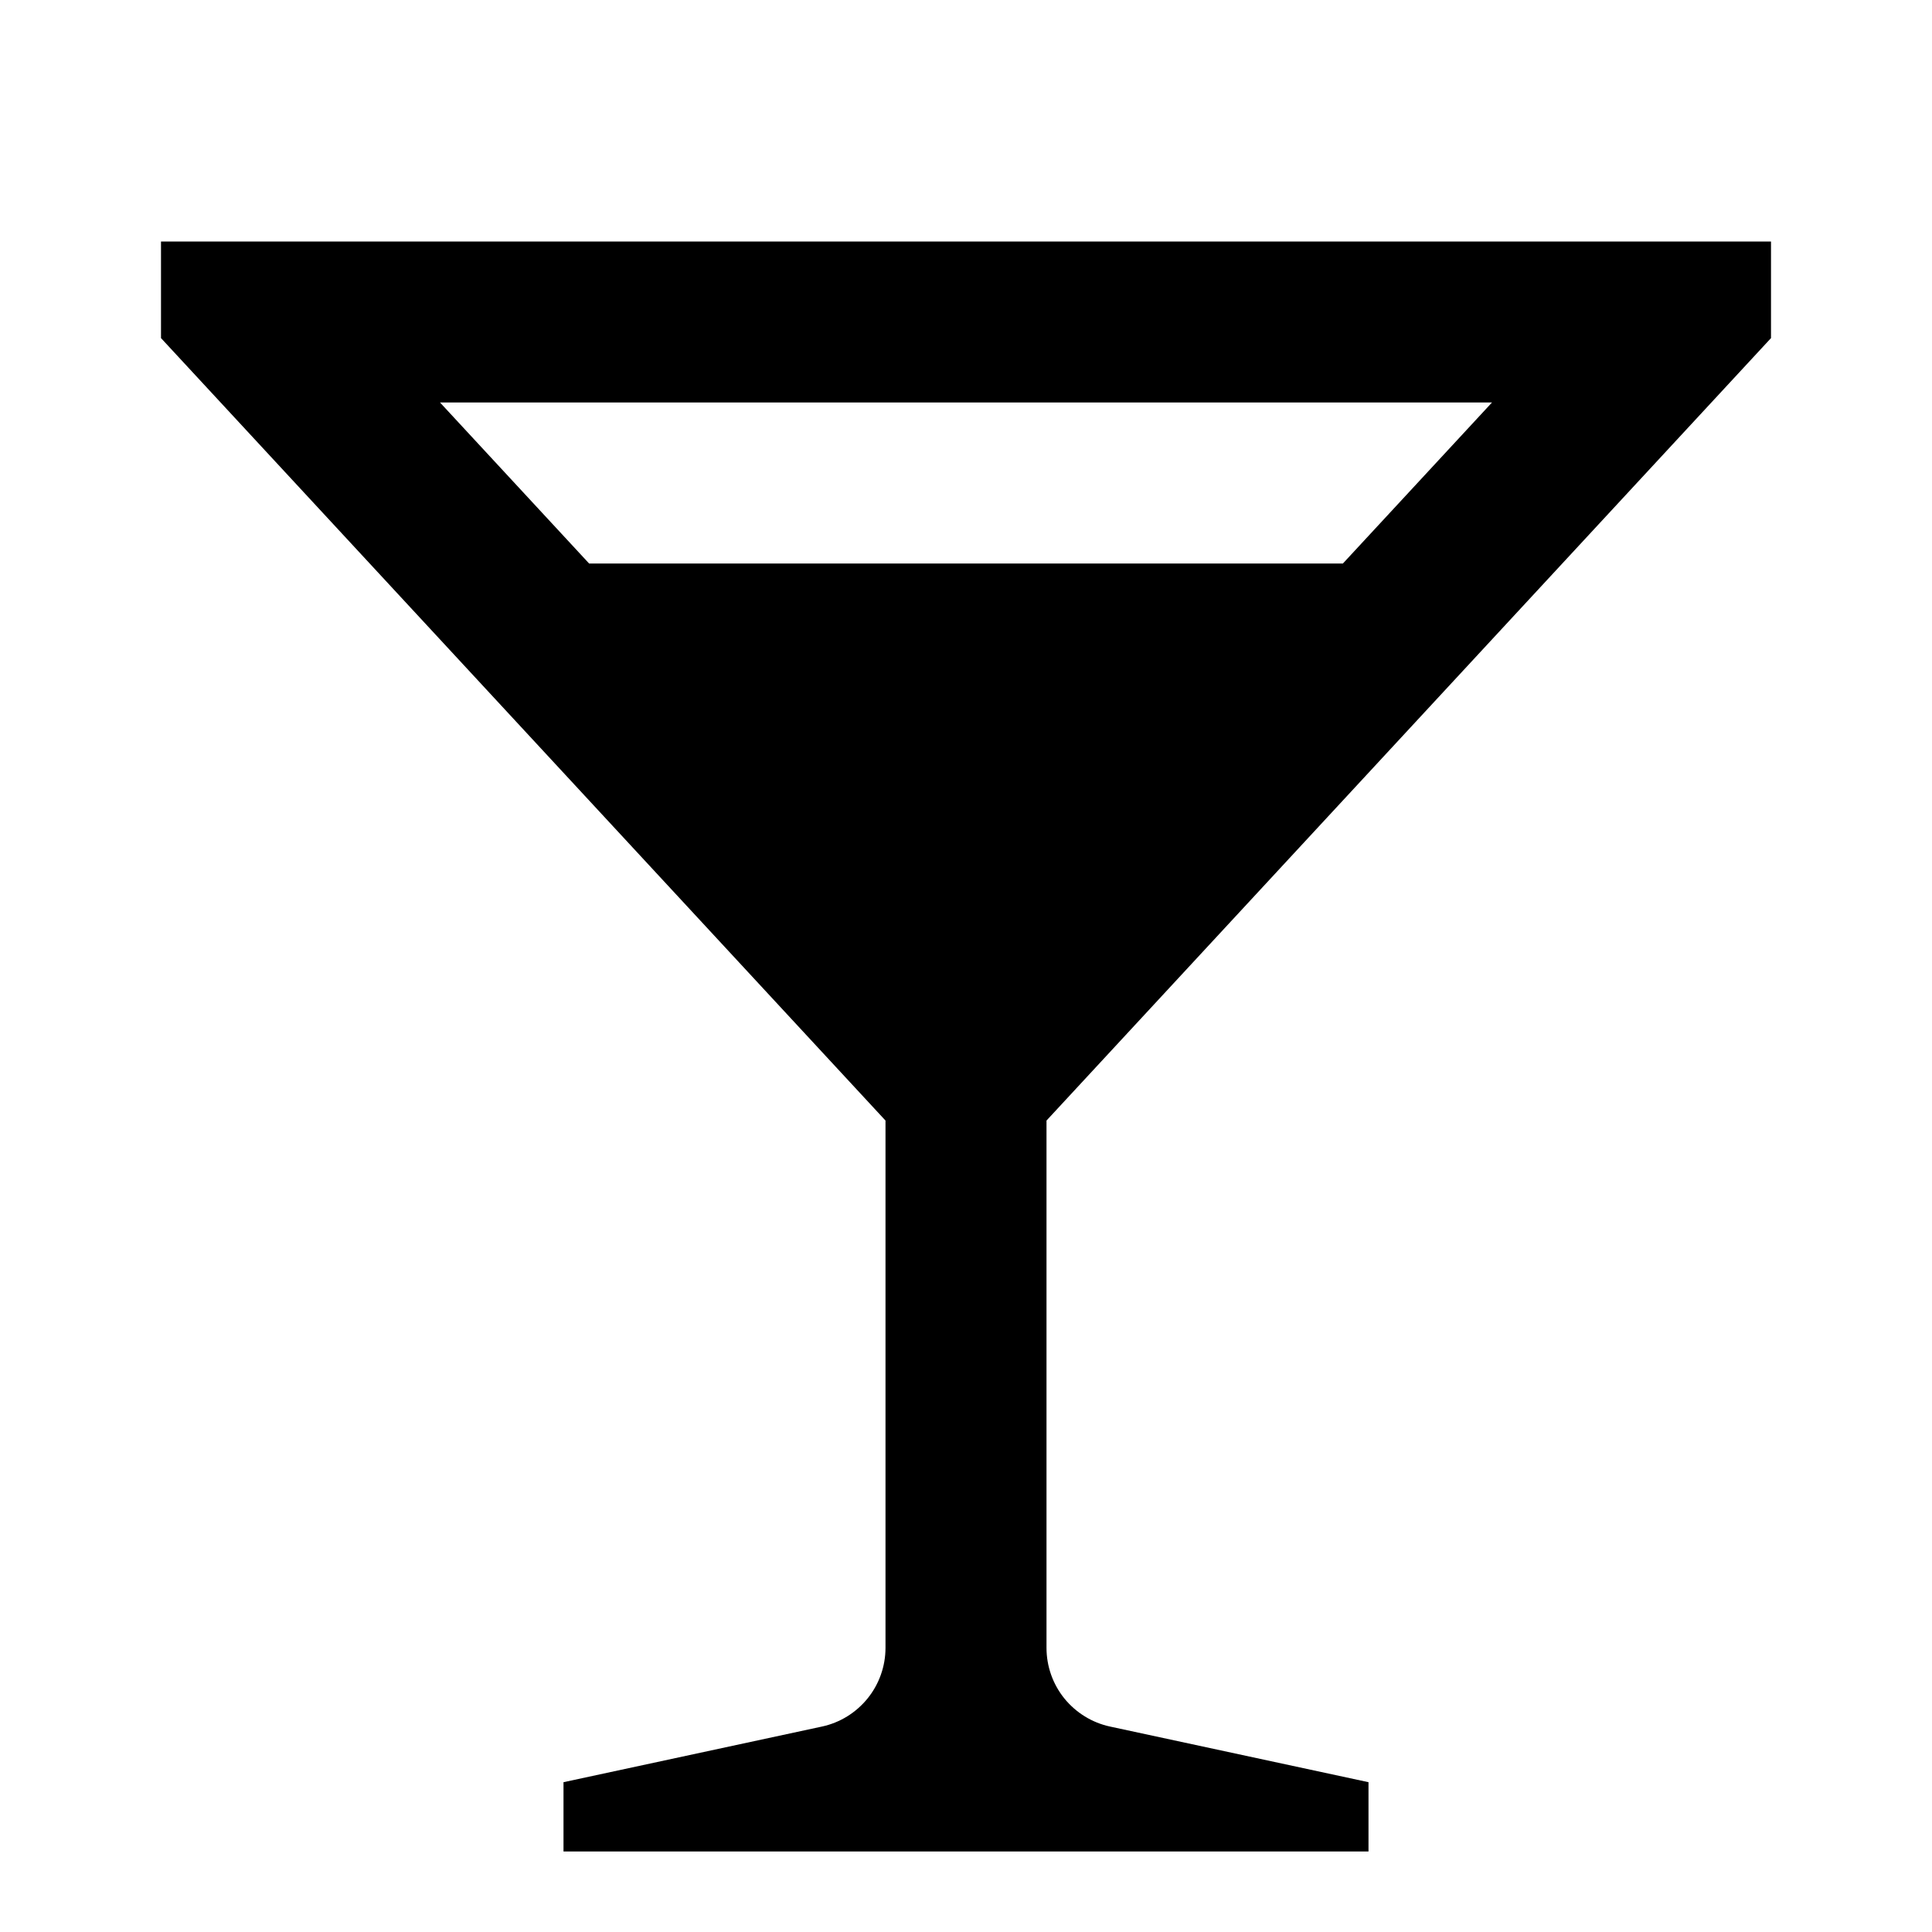 <svg width="24" height="24" viewBox="0 0 24 24" fill="none" xmlns="http://www.w3.org/2000/svg">
<path d="M22 4.2V3H2V4.2L11 13.92V20.47C11 20.699 10.921 20.921 10.778 21.098C10.634 21.276 10.434 21.4 10.21 21.448L7 22.139V23H17V22.139L13.79 21.448C13.566 21.4 13.366 21.276 13.222 21.099C13.078 20.921 13 20.699 13 20.47V13.92L22 4.2ZM18.534 5L16.682 7H7.318L5.466 5H18.534Z" fill="black"/>
</svg>
